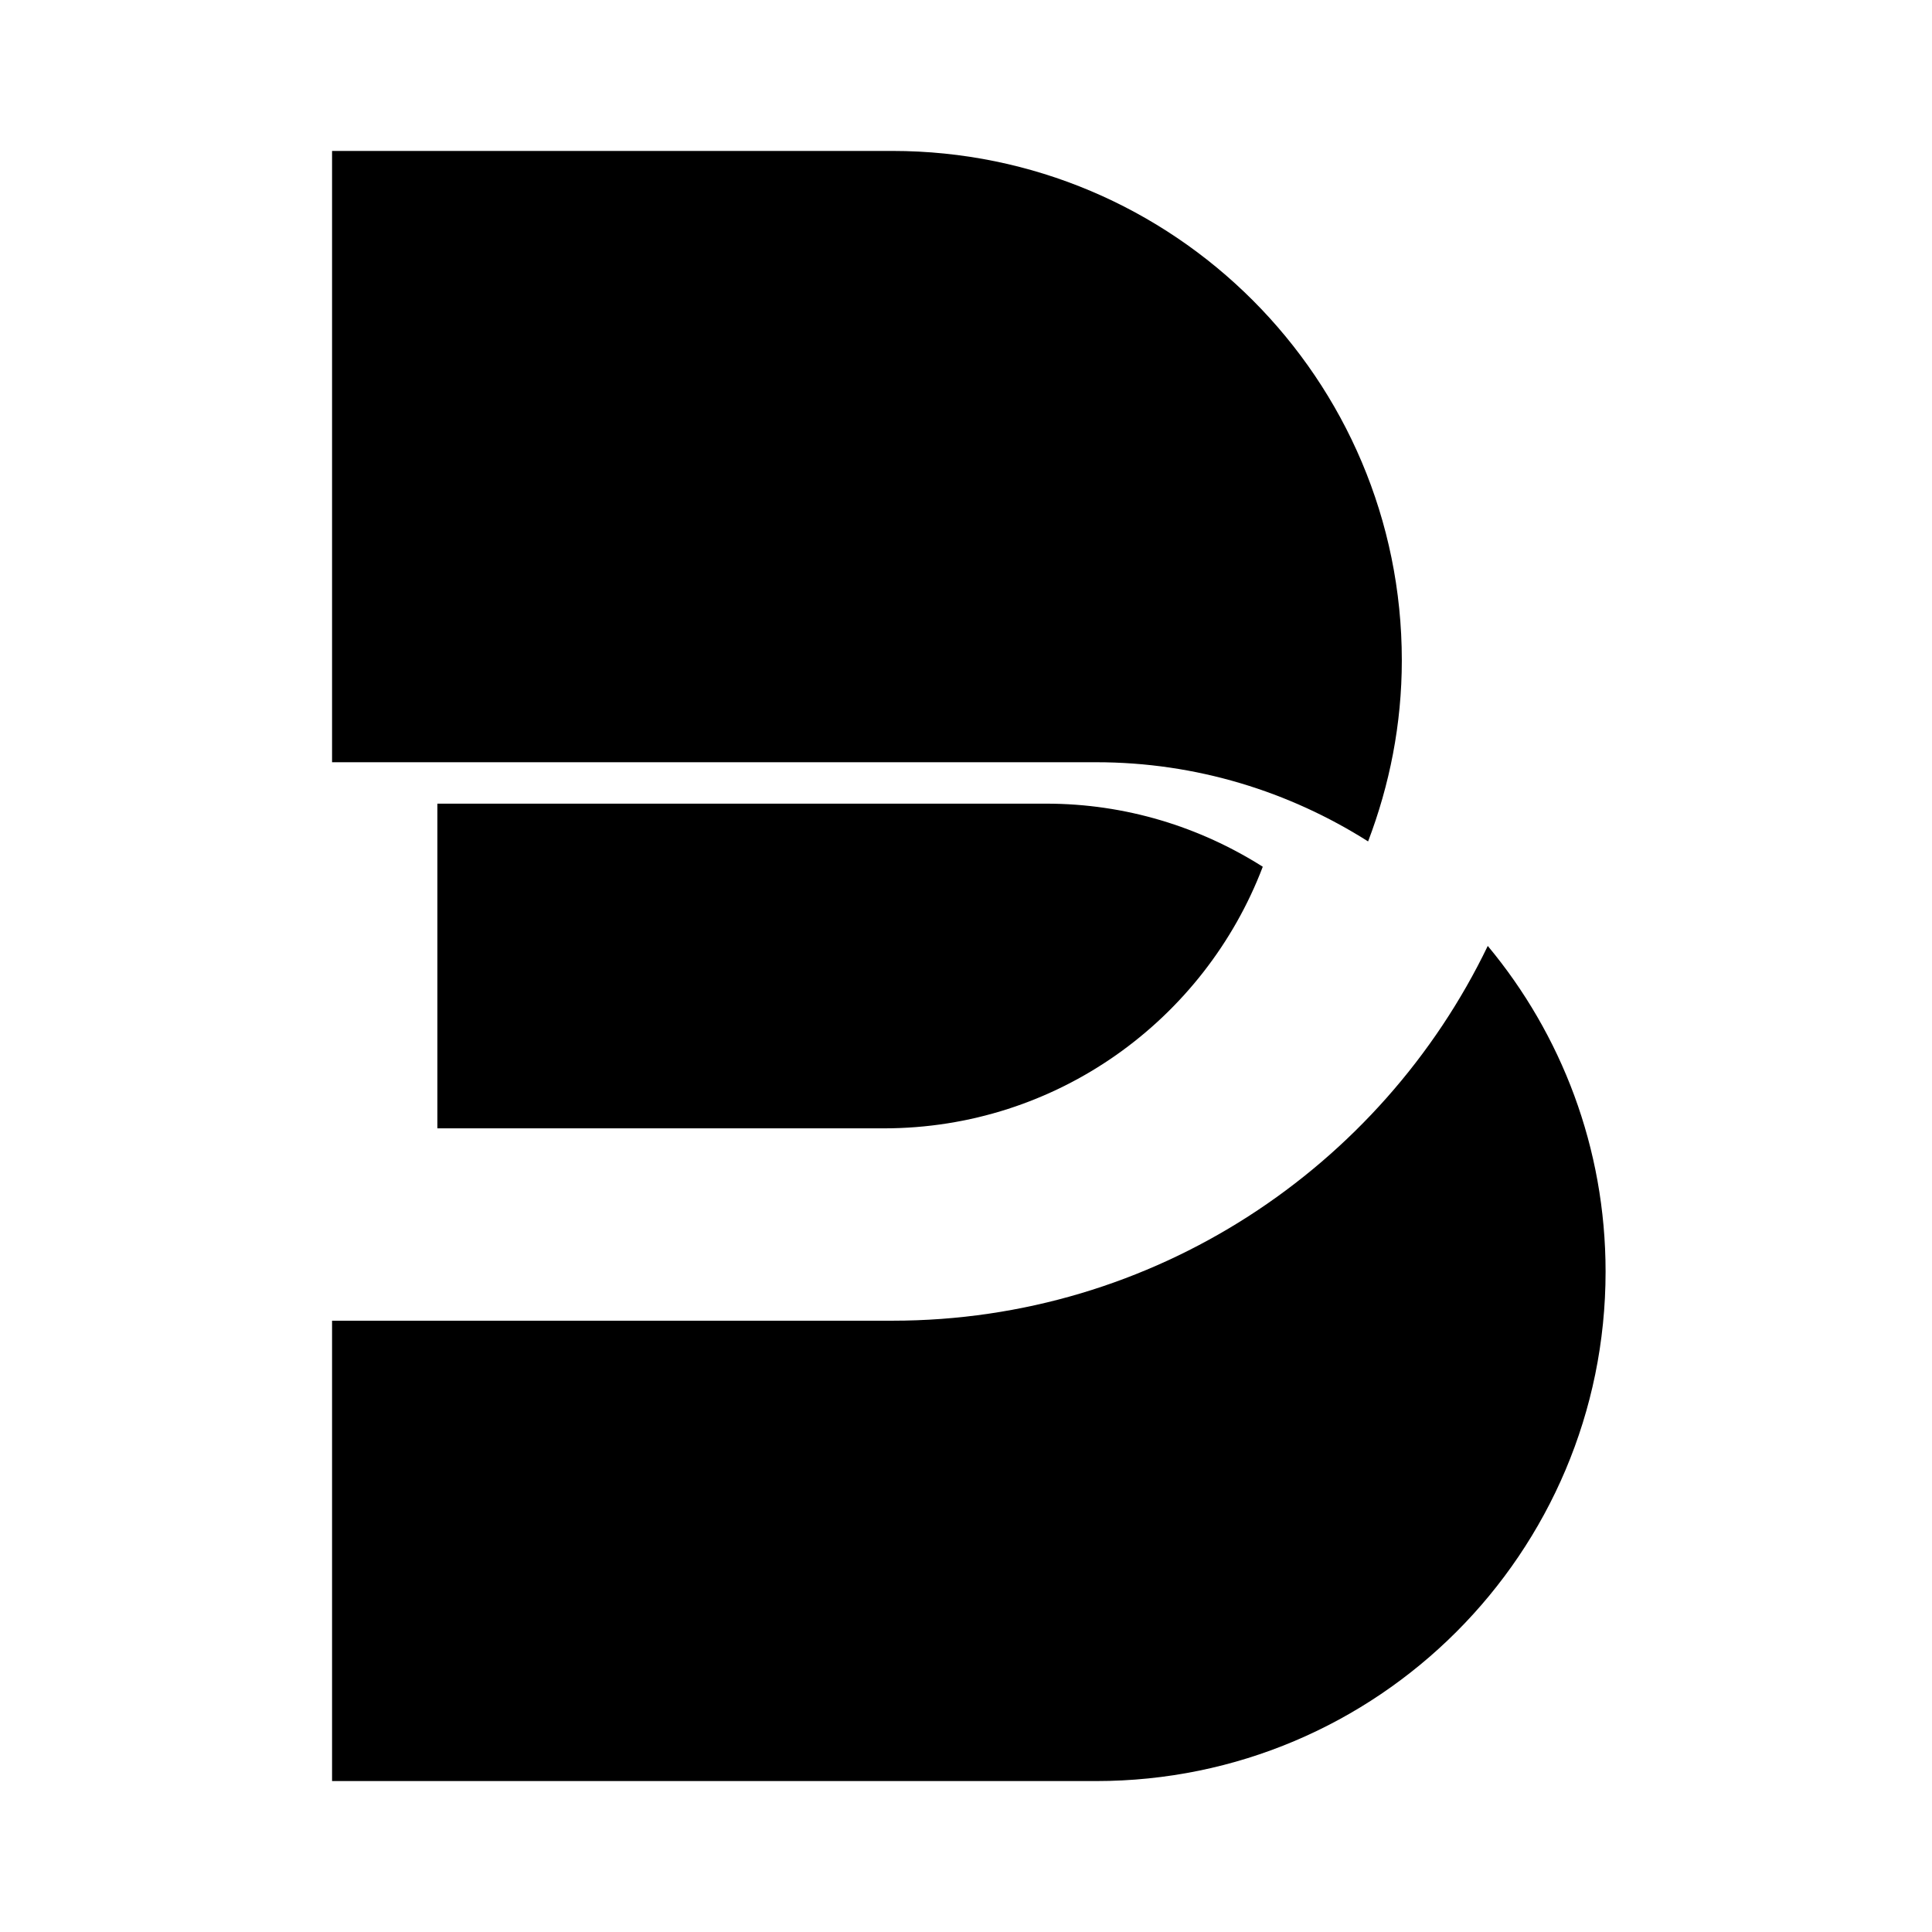 <svg width="100%" height="100%" viewBox="0 0 64 64" version="1.1" xmlns="http://www.w3.org/2000/svg" style="fill-rule:evenodd;clip-rule:evenodd;stroke-linejoin:round;stroke-miterlimit:2;">
<path d="M49.284,31.335C45.749,38.673 38.237,43.75 29.562,43.75L11,43.75L11,59L36.312,59C45.633,59 53.187,51.444 53.187,42.125C53.187,38.02 51.72,34.26 49.284,31.335ZM41.831,28.712C39.754,27.396 37.297,26.622 34.655,26.622L14.489,26.622L14.489,37.378L29.277,37.378C35.016,37.378 39.903,33.774 41.831,28.712ZM45.32,27.873C46.031,26.007 46.437,23.991 46.437,21.875C46.437,12.556 38.883,5 29.562,5L11,5L11,25.25L36.312,25.25C39.629,25.25 42.712,26.221 45.32,27.873Z"/>
</svg>
